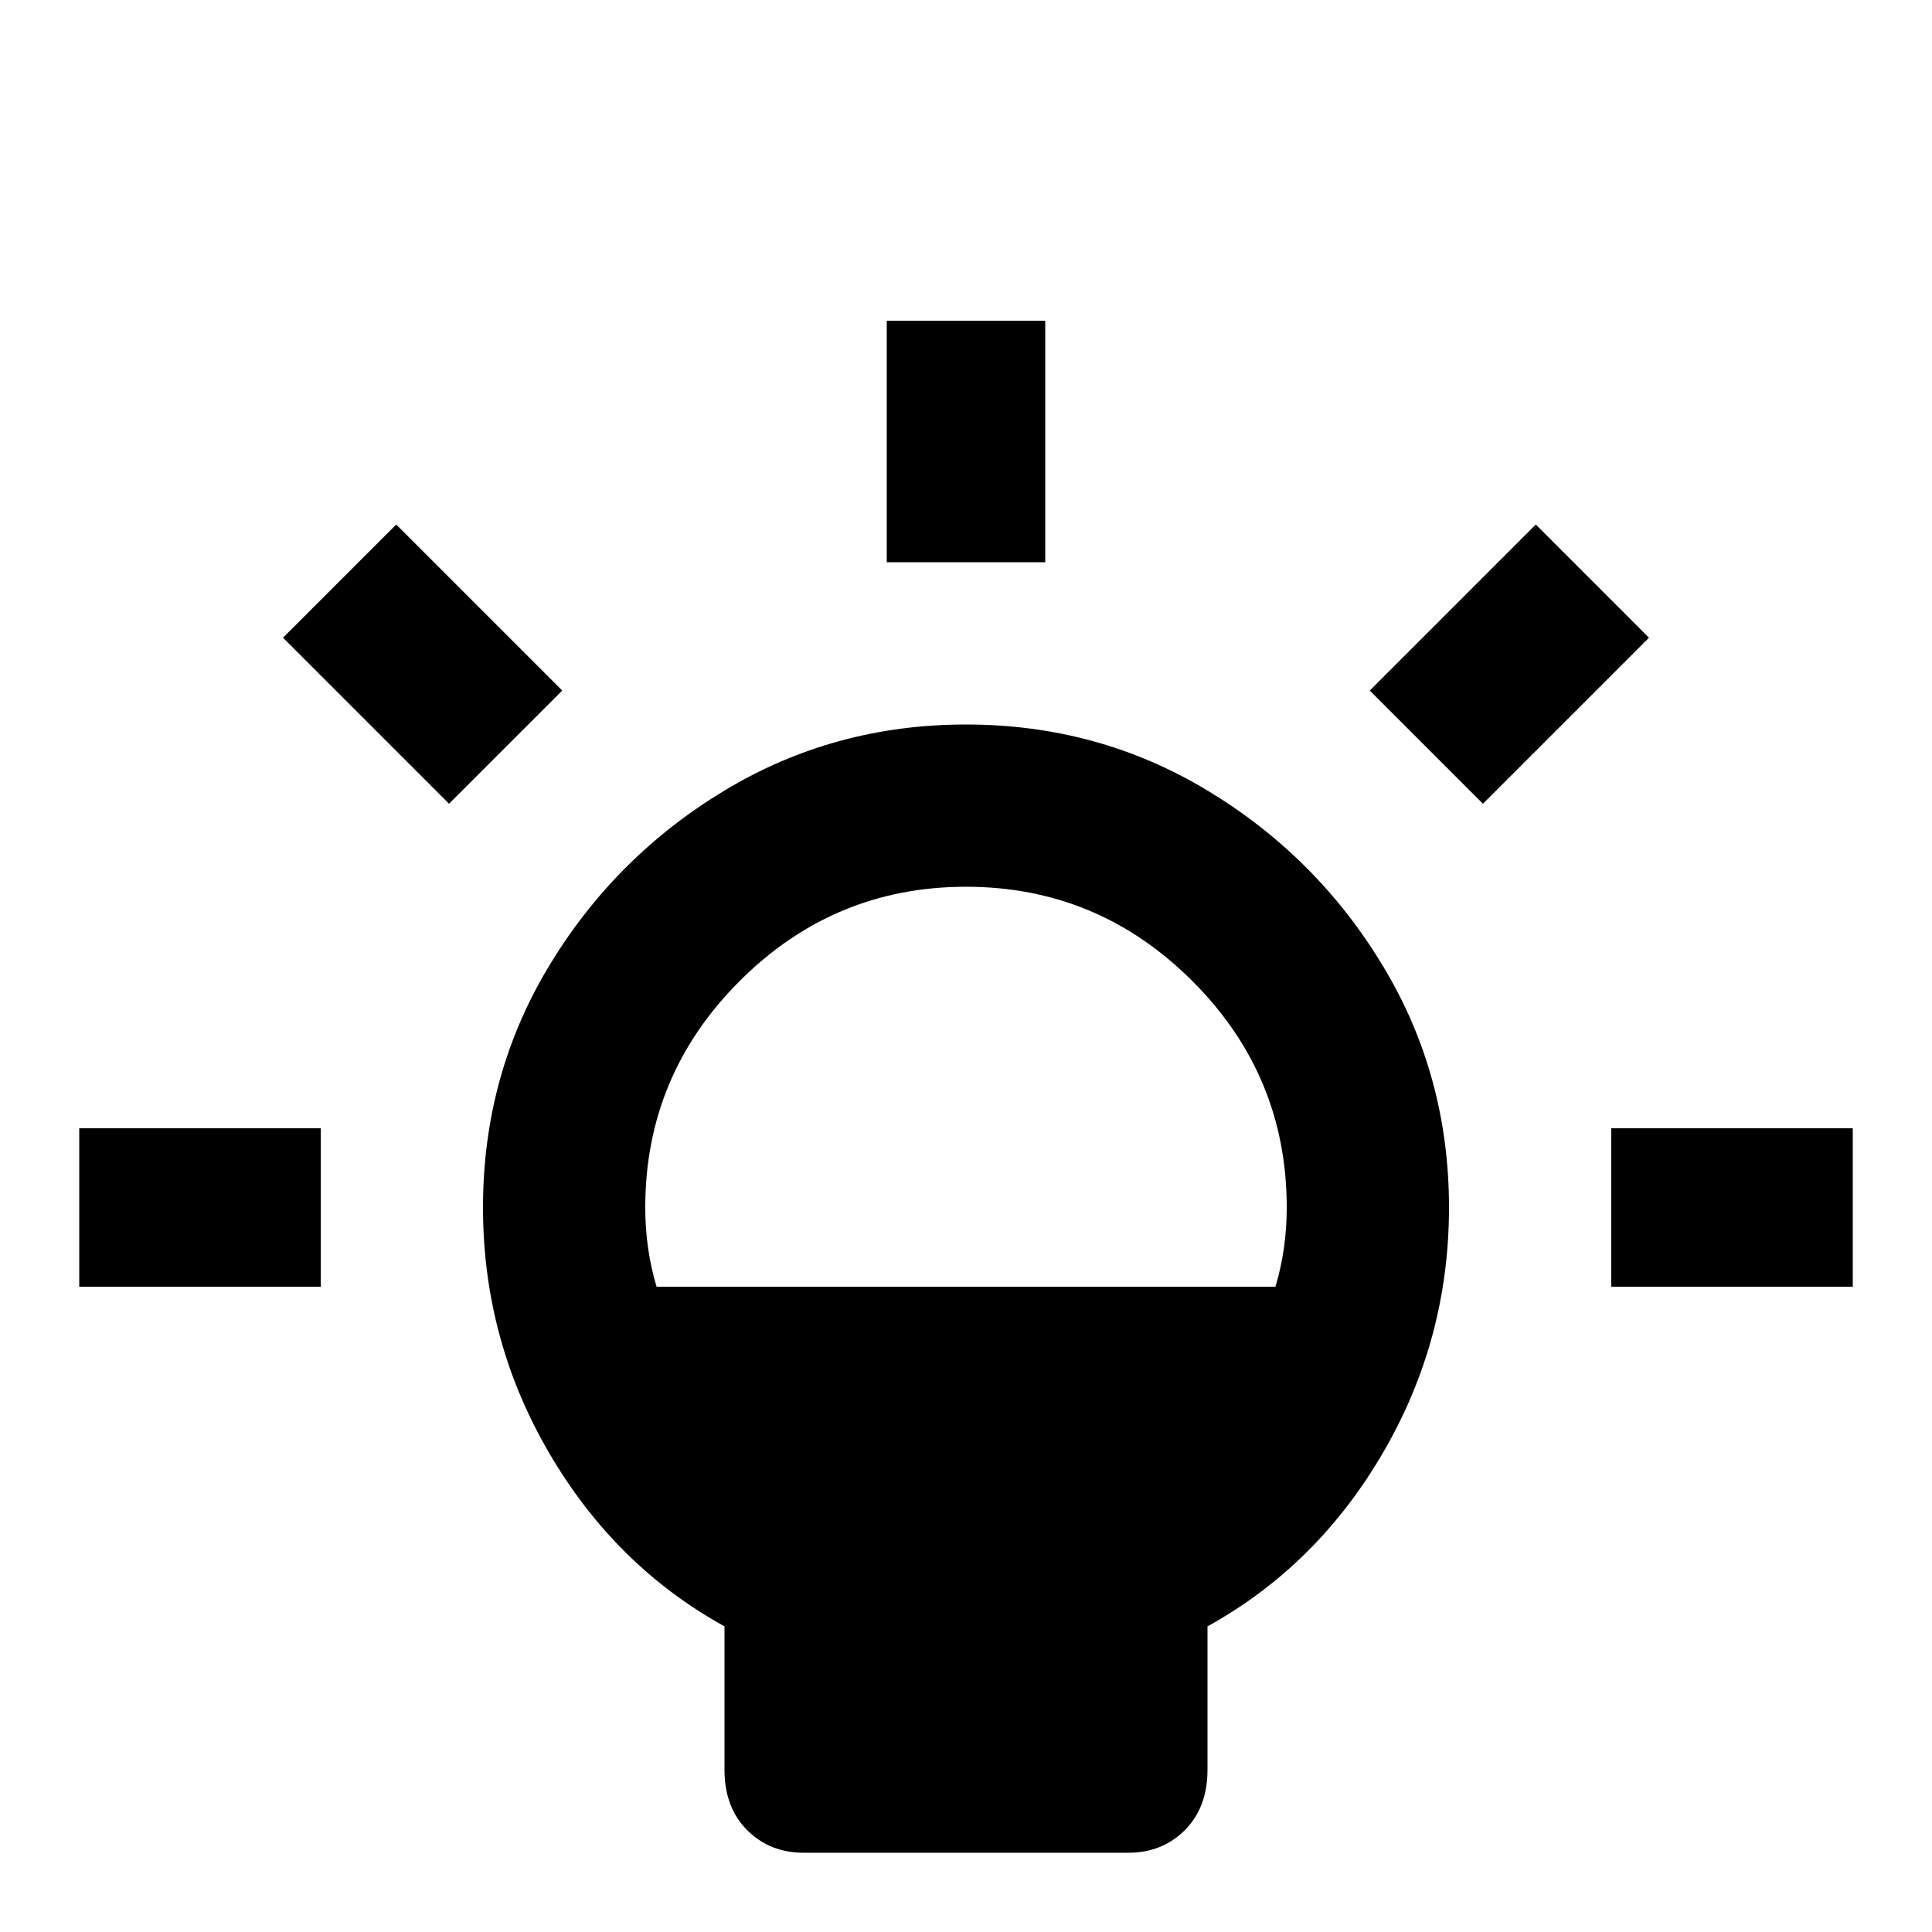 <svg xmlns="http://www.w3.org/2000/svg" viewBox="0 -512 512 512">
	<path fill="#000000" d="M21 -213H85V-171H21ZM213 21Q213 31 219 37Q225 43 235 43H277Q287 43 293 37Q299 31 299 21V0H213ZM277 -427H235V-363H277ZM105 -373L75 -343L119 -299L149 -329ZM427 -213V-171H491V-213ZM407 -373L363 -329L393 -299L437 -343ZM384 -192Q384 -157 366.5 -127Q349 -97 320 -81V-43Q320 -33 314 -27Q308 -21 299 -21H213Q204 -21 198 -27Q192 -33 192 -43V-81Q163 -97 145.5 -127Q128 -157 128 -192Q128 -227 145.5 -256Q163 -285 192 -302.5Q221 -320 256 -320Q291 -320 320 -302.5Q349 -285 366.5 -256Q384 -227 384 -192ZM171 -192Q171 -181 174 -171H338Q341 -181 341 -192Q341 -227 316 -252Q291 -277 256 -277Q221 -277 196 -252Q171 -227 171 -192Z"/>
</svg>